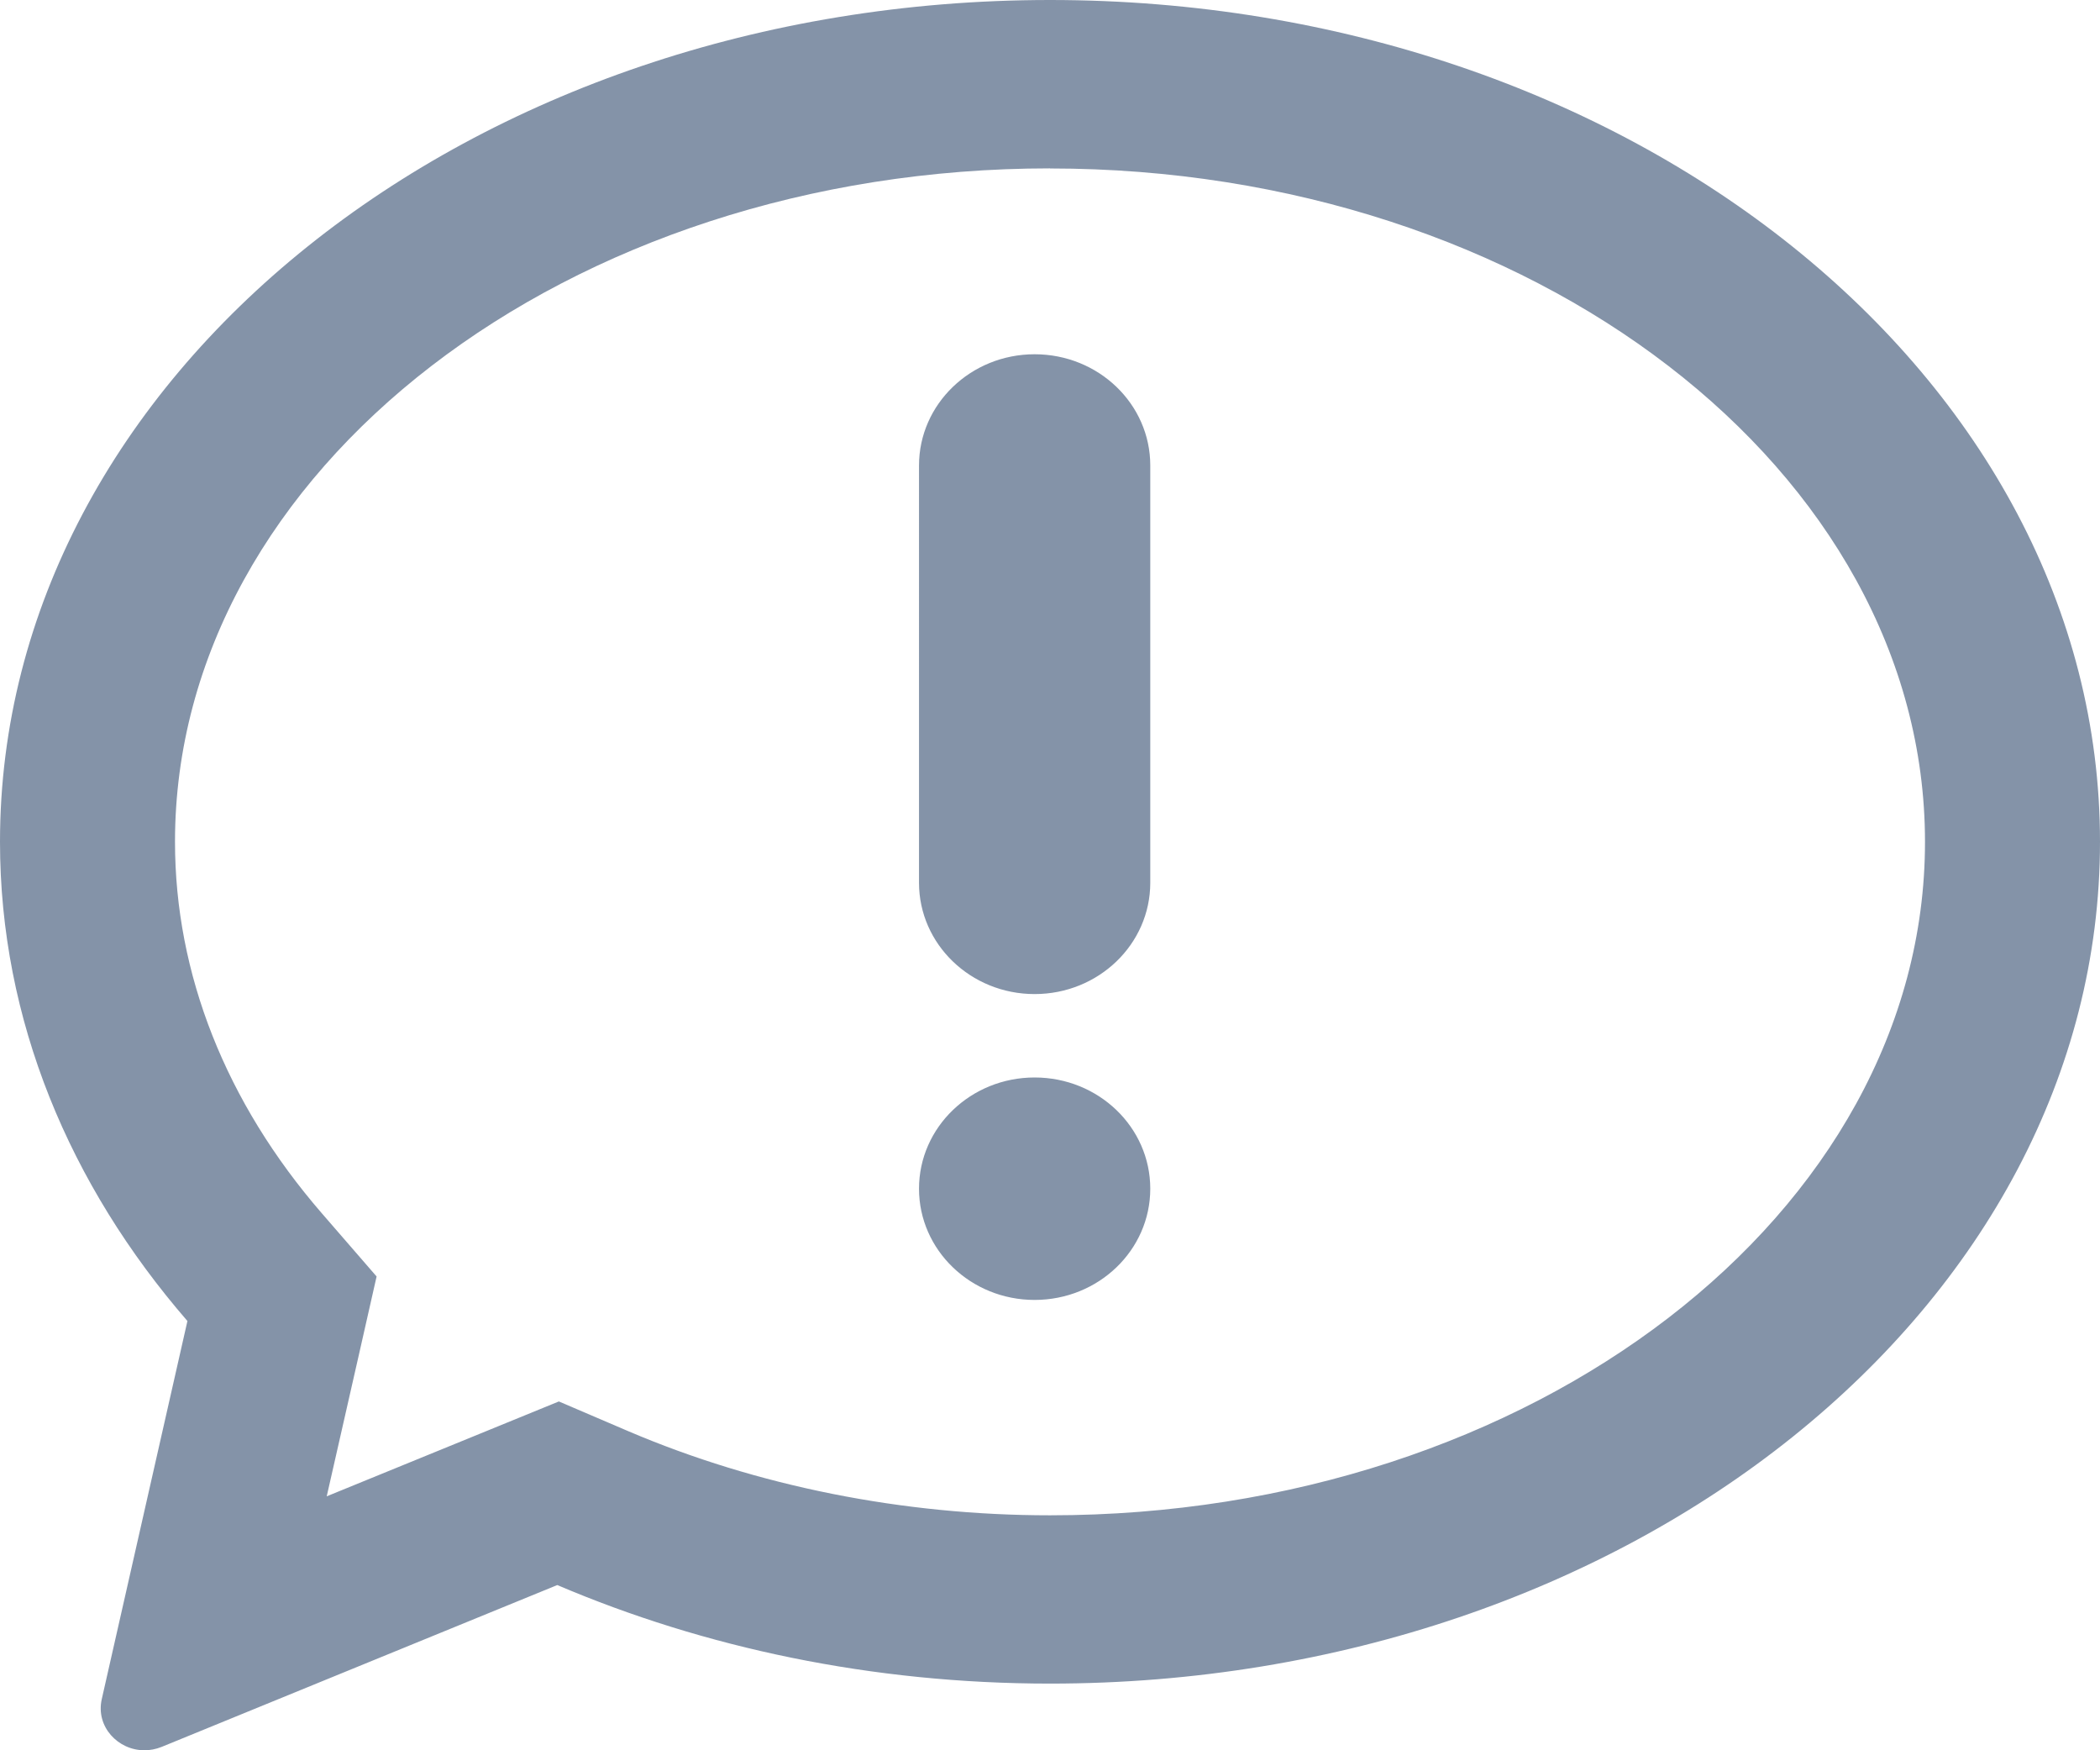 <svg width="24" height="20" xmlns="http://www.w3.org/2000/svg"><path fill="#8493A8" d="M12 0c6.627 0 12 4.306 12 9.619 0 5.312-5.373 9.619-12 9.619-2.036 0-3.951-.41-5.631-1.126l-4.521 1.849C1.781 19.988 1.715 20 1.65 20c-.301 0-.558-.269-.487-.584l.979-4.321C.795 13.541 0 11.655 0 9.619 0 4.306 5.373 0 12 0m0 1.924c-5.514 0-10 3.452-10 7.695 0 1.509.58 2.978 1.678 4.245l.626.722-.208.919-.362 1.593 1.853-.757.8-.327.794.34c1.472.628 3.139.961 4.819.961 5.514 0 10-3.452 10-7.695 0-4.243-4.486-7.695-10-7.695m-.176 10.387c-.729 0-1.321.569-1.321 1.271 0 .702.592 1.271 1.321 1.271.731 0 1.322-.569 1.322-1.271 0-.702-.591-1.271-1.322-1.271m1.322-6.991v4.766c0 .702-.591 1.272-1.322 1.272-.729 0-1.321-.569-1.321-1.272V5.319c0-.701.592-1.271 1.321-1.271.731 0 1.322.569 1.322 1.271" fill-rule="evenodd"/></svg>